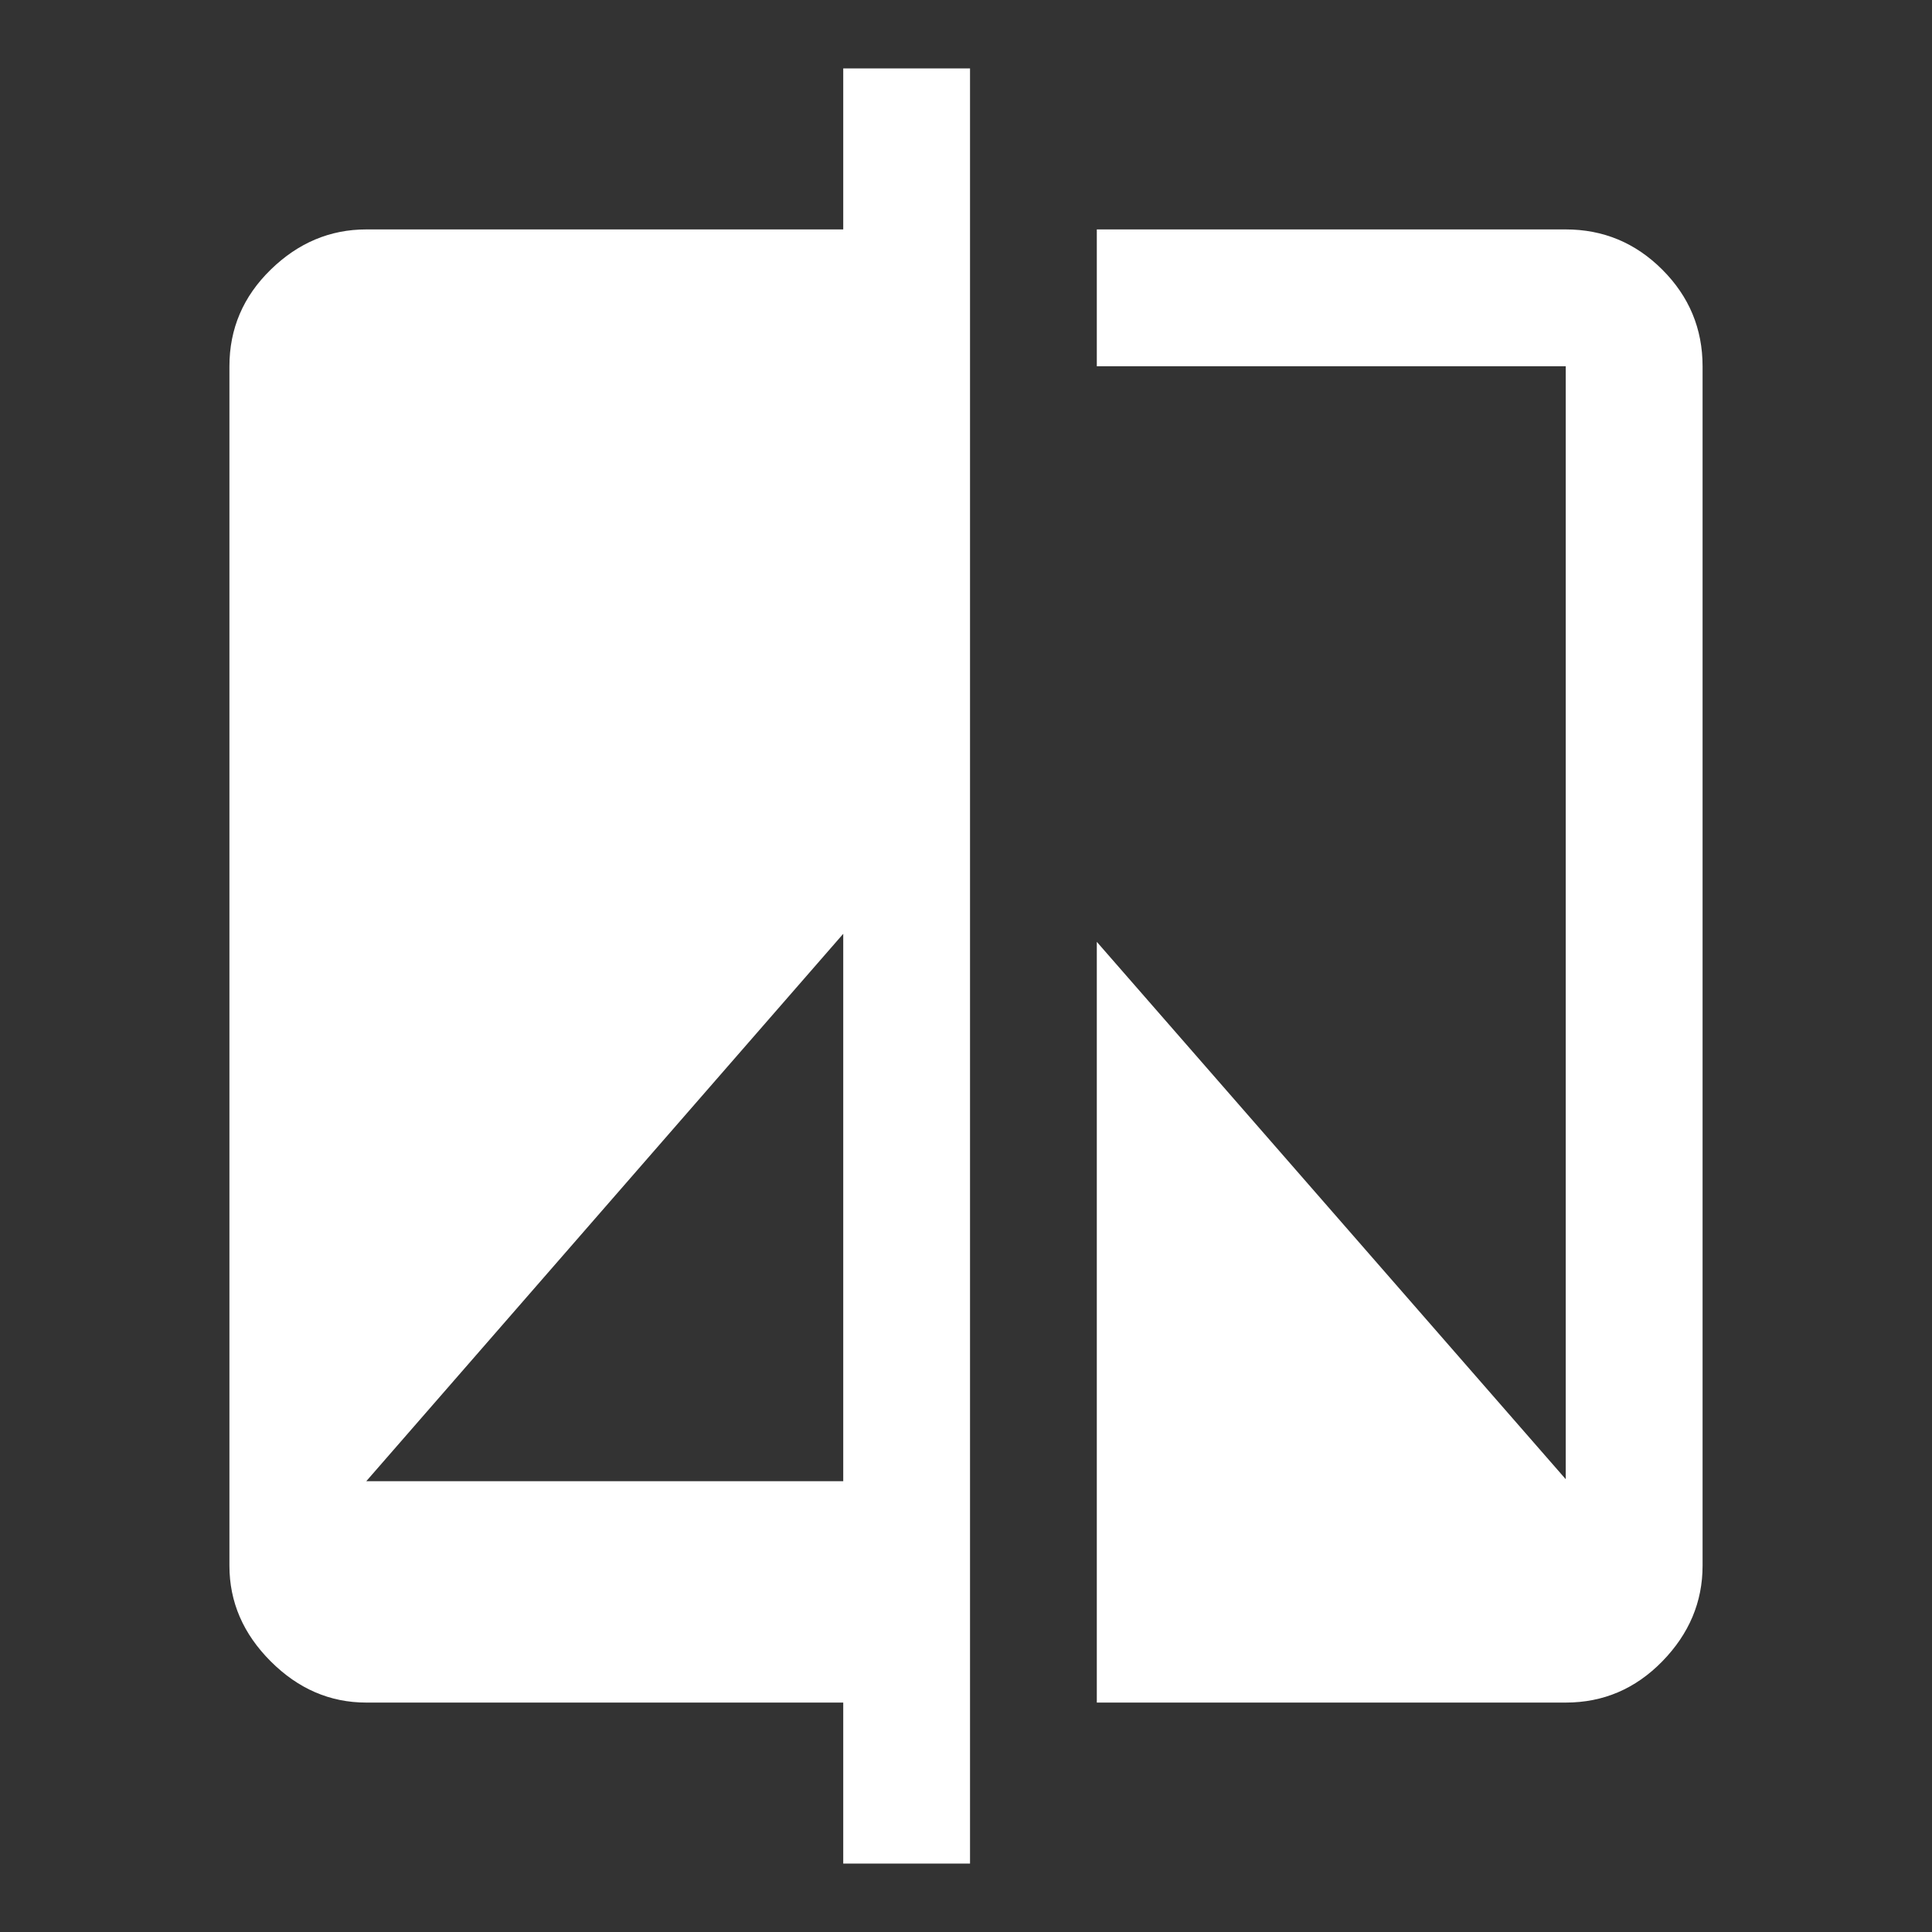 <svg xmlns="http://www.w3.org/2000/svg" height="48" width="48"><rect width="100%" height="100%" fill="#333333" stroke="none"/><path fill="#FFFFFF" d="M20.95 46.3V42.3H9.1Q7.75 42.3 6.725 41.275Q5.7 40.25 5.7 38.9V9.1Q5.7 7.7 6.725 6.7Q7.75 5.7 9.1 5.7H20.95V1.7H24.1V46.3ZM9.1 36.8H20.95V23.2ZM27.25 42.3V23.4L38.9 36.75V9.1Q38.9 9.1 38.9 9.1Q38.9 9.1 38.9 9.1H27.25V5.7H38.9Q40.3 5.7 41.3 6.7Q42.3 7.7 42.3 9.1V38.9Q42.3 40.25 41.3 41.275Q40.3 42.3 38.9 42.3Z"/></svg>
